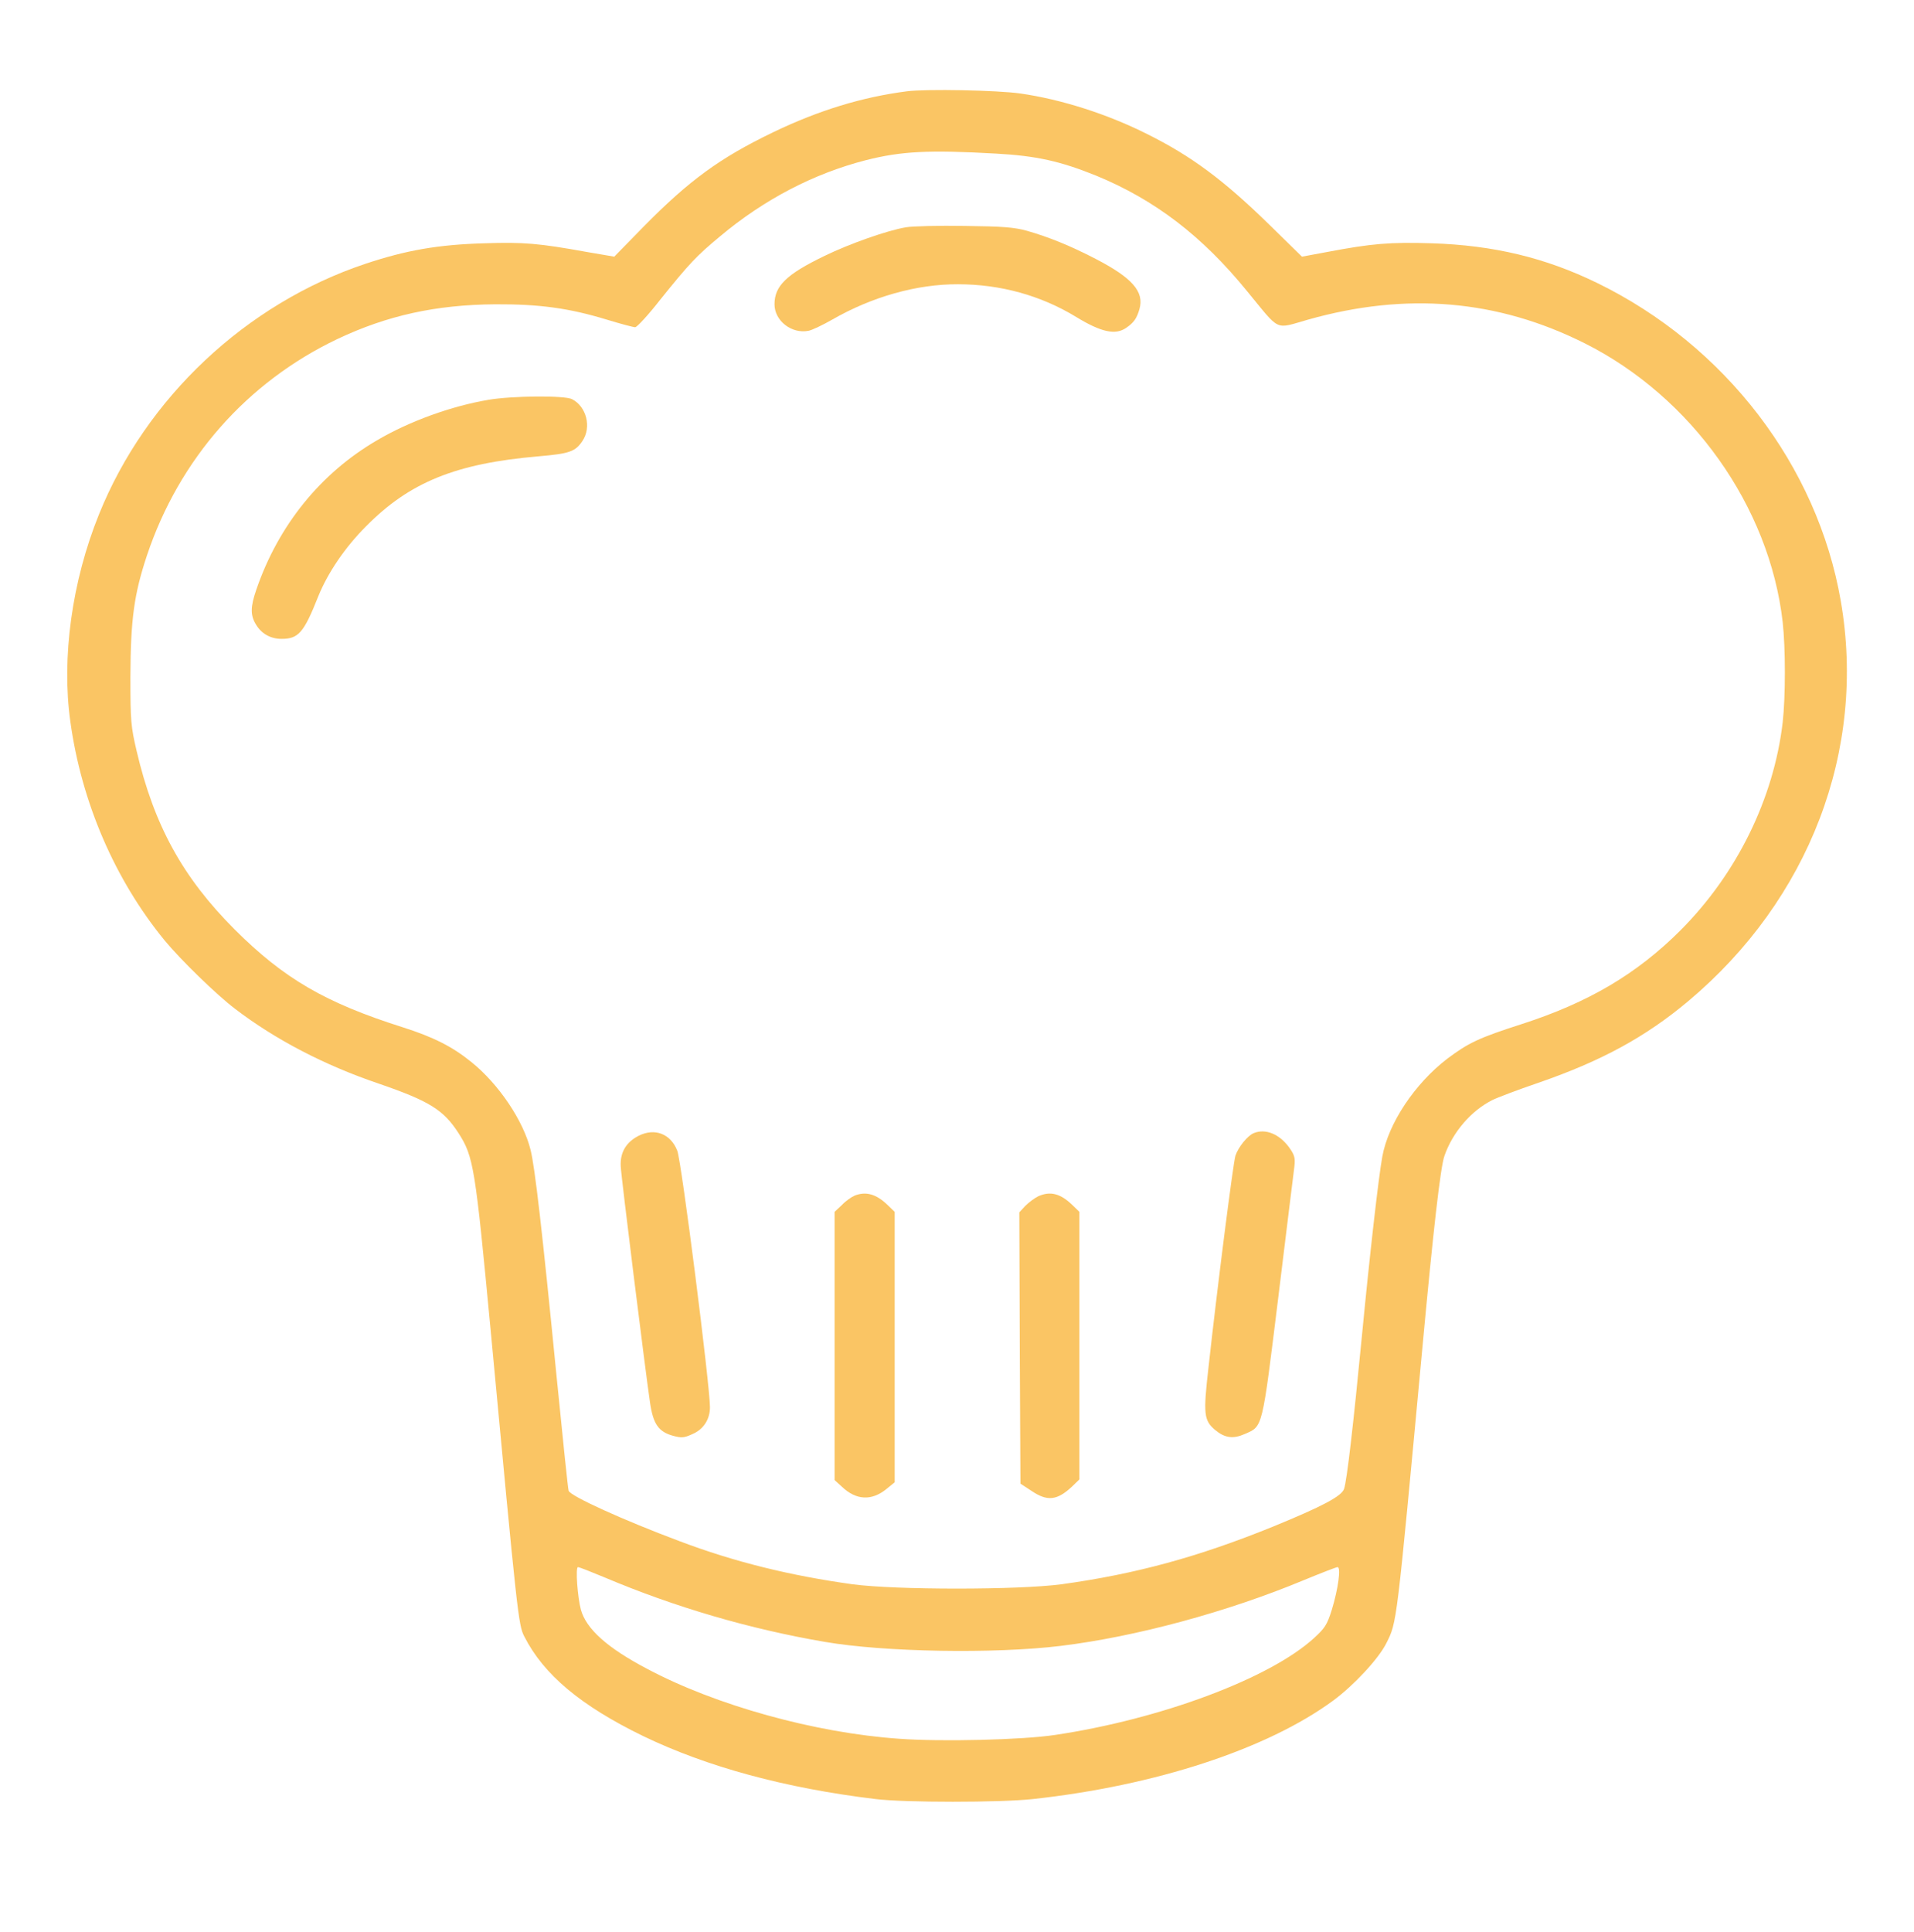 <?xml version="1.0" standalone="no"?>
<!DOCTYPE svg PUBLIC "-//W3C//DTD SVG 20010904//EN"
 "http://www.w3.org/TR/2001/REC-SVG-20010904/DTD/svg10.dtd">
<svg version="1.0" xmlns="http://www.w3.org/2000/svg"
 width="860pt" height="868pt" viewBox="0 0 860 868"
 preserveAspectRatio="xMidYMid meet">

<g transform="translate(0,868) scale(0.1,-0.1)"
fill="#fac564" stroke="none">
<path d="M4076 8270 c-202 -26 -396 -85 -604 -185 -238 -115 -375 -215 -580
-423 l-132 -135 -123 21 c-215 39 -285 45 -462 39 -207 -6 -350 -31 -533 -92
-536 -179 -986 -602 -1197 -1125 -122 -301 -169 -645 -129 -931 50 -363 200
-711 424 -984 70 -85 233 -244 315 -306 180 -138 402 -254 647 -337 227 -78
291 -118 358 -222 68 -106 75 -150 145 -890 120 -1281 124 -1320 151 -1372 87
-171 254 -311 534 -447 286 -138 638 -234 1045 -283 130 -16 558 -16 705 0
552 60 1055 225 1351 443 92 68 203 187 238 257 48 96 45 71 162 1327 49 528
81 811 99 862 37 107 120 203 215 251 22 11 114 46 205 77 287 99 484 207 675
367 545 457 802 1129 686 1798 -105 608 -520 1149 -1095 1429 -234 114 -466
169 -741 178 -189 6 -272 -1 -472 -39 l-113 -21 -147 144 c-206 201 -350 308
-549 407 -181 91 -388 156 -569 182 -106 15 -422 21 -509 10z m399 -280 c182
-10 289 -34 450 -99 263 -108 477 -271 680 -521 150 -182 120 -169 272 -126
442 125 852 90 1243 -106 481 -241 831 -734 890 -1253 13 -116 13 -335 0 -450
-40 -342 -206 -681 -460 -935 -196 -196 -414 -324 -711 -420 -193 -62 -240
-84 -336 -156 -146 -112 -265 -290 -292 -440 -17 -92 -57 -446 -91 -799 -39
-404 -68 -657 -81 -694 -12 -33 -97 -78 -319 -169 -335 -136 -617 -213 -950
-259 -195 -26 -746 -26 -940 0 -280 39 -529 100 -775 193 -254 95 -492 203
-500 227 -3 7 -27 242 -55 522 -64 650 -97 935 -116 1009 -32 131 -143 296
-266 395 -85 69 -170 112 -308 156 -347 110 -534 218 -756 440 -233 233 -362
468 -440 801 -26 111 -28 134 -28 334 1 257 16 369 74 544 145 434 449 779
856 973 224 106 443 154 709 156 199 1 331 -17 502 -69 62 -19 119 -34 127
-34 8 0 59 55 112 123 131 163 163 197 269 285 198 166 421 282 654 342 161
41 285 47 586 30z m-1759 -6396 c317 -134 652 -232 991 -290 268 -46 762 -54
1058 -18 338 41 751 153 1092 295 78 32 147 59 153 59 16 0 3 -97 -26 -192
-21 -67 -31 -82 -79 -126 -199 -182 -689 -365 -1165 -436 -145 -22 -510 -31
-700 -17 -377 26 -824 150 -1132 314 -179 94 -274 179 -298 266 -15 56 -25
191 -13 191 6 0 59 -21 119 -46z"/>
<path d="M4071 7659 c-84 -14 -254 -74 -365 -128 -172 -83 -226 -135 -226
-218 0 -74 77 -134 153 -119 16 3 64 26 106 50 179 103 381 160 566 159 189 0
371 -50 529 -146 114 -70 178 -83 226 -50 35 24 48 43 60 85 22 78 -33 140
-197 225 -114 59 -210 98 -308 126 -57 16 -109 20 -280 22 -115 2 -234 -1
-264 -6z"/>
<path d="M2195 6884 c-166 -28 -355 -96 -501 -182 -254 -148 -443 -382 -542
-670 -27 -78 -28 -116 -1 -159 25 -41 66 -63 114 -63 76 0 100 27 165 191 43
106 120 220 215 315 196 198 403 282 774 314 140 12 166 21 198 69 42 62 18
155 -47 188 -33 17 -270 15 -375 -3z"/>
<path d="M2870 3578 c-57 -29 -84 -75 -81 -137 2 -47 111 -922 132 -1064 14
-94 38 -129 103 -147 38 -10 49 -10 88 8 49 21 78 66 78 120 0 99 -128 1107
-147 1153 -30 76 -101 103 -173 67z"/>
<path d="M5634 3590 c-28 -11 -70 -63 -83 -102 -10 -32 -80 -579 -121 -951
-24 -210 -21 -238 30 -281 43 -36 81 -41 133 -18 82 36 77 17 151 617 36 297
69 560 72 585 4 39 1 51 -24 86 -44 60 -106 85 -158 64z"/>
<path d="M3840 3309 c-14 -6 -40 -24 -57 -42 l-33 -31 0 -602 0 -603 33 -30
c64 -61 134 -64 200 -10 l37 30 0 608 0 607 -32 31 c-51 49 -97 62 -148 42z"/>
<path d="M4665 3306 c-16 -8 -42 -27 -58 -43 l-27 -29 2 -610 3 -609 49 -32
c72 -49 116 -44 184 20 l32 31 0 601 0 601 -32 31 c-54 52 -99 63 -153 39z"/>
</g>
</svg>
